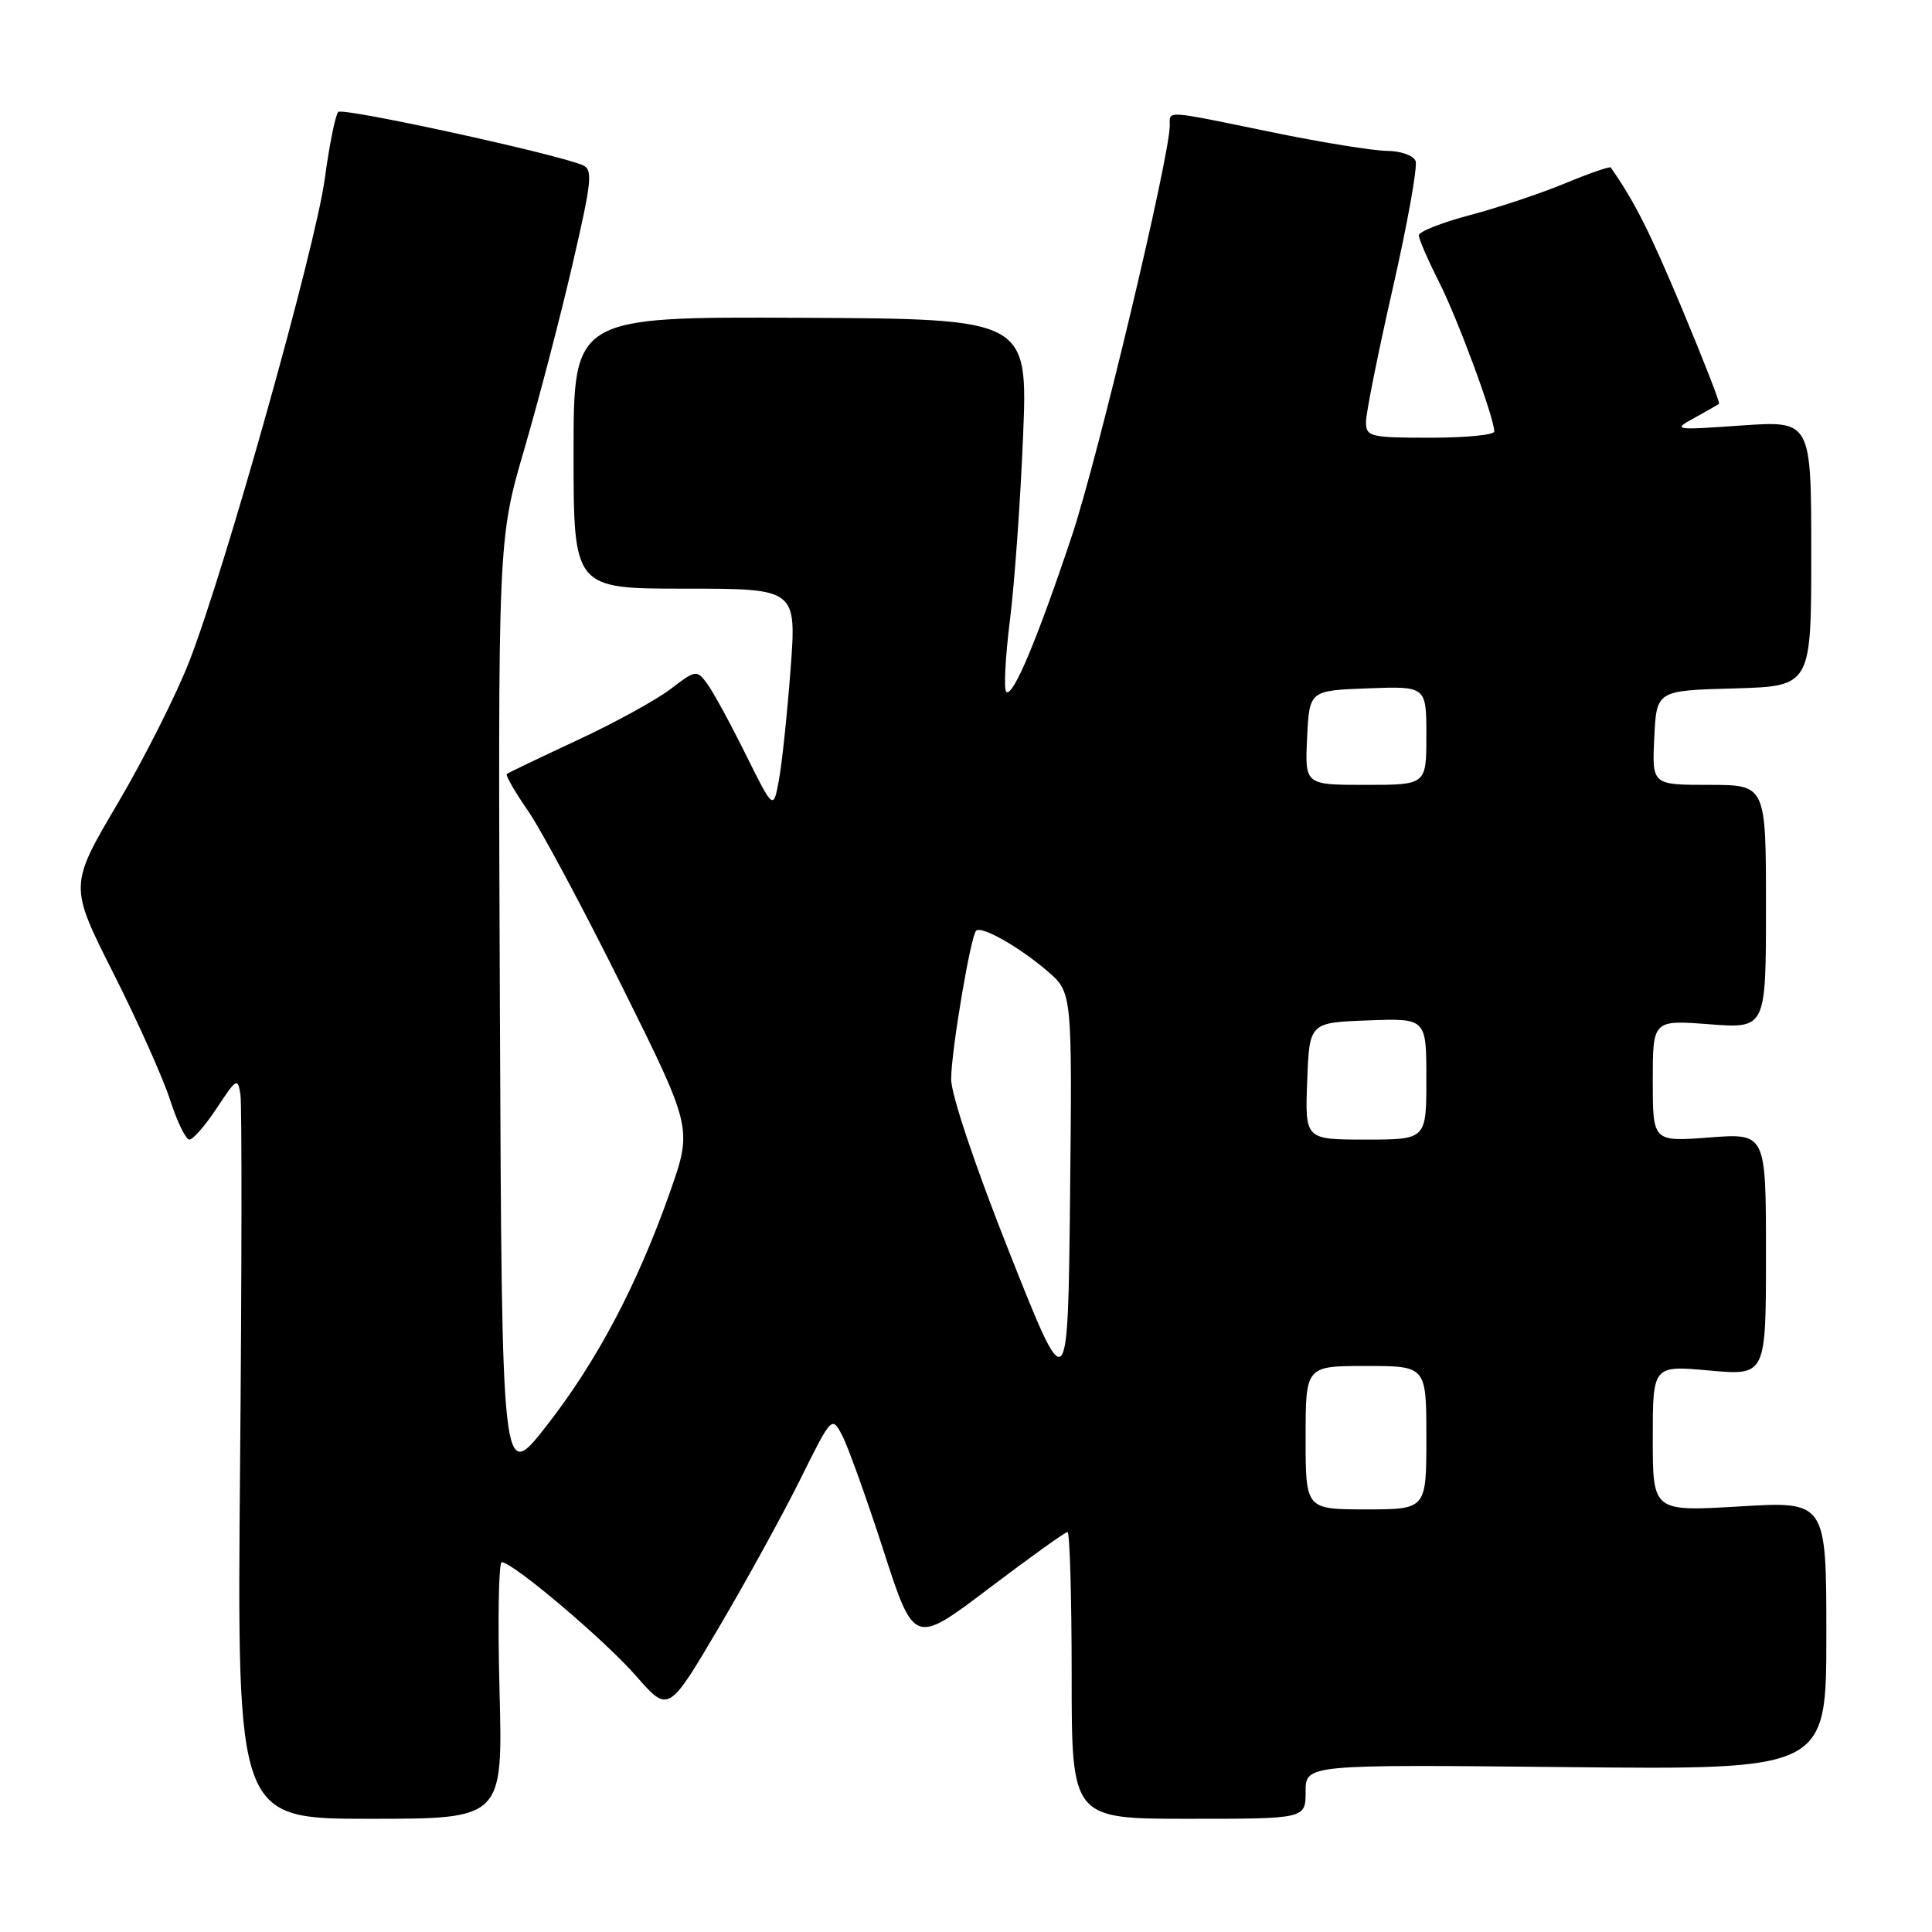 <?xml version="1.0" encoding="UTF-8" standalone="no"?>
<!DOCTYPE svg PUBLIC "-//W3C//DTD SVG 1.1//EN" "http://www.w3.org/Graphics/SVG/1.1/DTD/svg11.dtd" >
<svg xmlns="http://www.w3.org/2000/svg" xmlns:xlink="http://www.w3.org/1999/xlink" version="1.1" viewBox="0 0 256 256">
 <g >
 <path fill="currentColor"
d=" M 66.19 224.00 C 65.94 214.65 66.08 207.00 66.48 207.00 C 67.95 207.00 80.09 217.28 84.28 222.07 C 88.57 226.97 88.57 226.97 95.20 215.74 C 98.84 209.56 103.72 200.70 106.03 196.04 C 110.21 187.62 110.23 187.60 111.60 190.21 C 112.35 191.65 114.81 198.48 117.05 205.40 C 121.12 217.98 121.12 217.98 131.01 210.49 C 136.45 206.37 141.15 203.00 141.45 203.00 C 141.75 203.00 142.00 211.55 142.00 222.00 C 142.00 241.00 142.00 241.00 157.50 241.00 C 173.00 241.00 173.00 241.00 173.00 237.40 C 173.00 233.80 173.00 233.80 207.50 234.15 C 242.00 234.50 242.00 234.50 242.00 216.71 C 242.00 198.92 242.00 198.92 230.50 199.61 C 219.00 200.29 219.00 200.29 219.00 190.61 C 219.00 180.92 219.00 180.92 226.50 181.60 C 234.00 182.28 234.00 182.28 234.00 166.22 C 234.00 150.15 234.00 150.15 226.50 150.72 C 219.00 151.29 219.00 151.29 219.00 143.22 C 219.00 135.15 219.00 135.15 226.50 135.72 C 234.00 136.29 234.00 136.29 234.00 120.14 C 234.00 104.00 234.00 104.00 226.45 104.00 C 218.90 104.00 218.90 104.00 219.20 97.75 C 219.50 91.50 219.50 91.50 229.75 91.22 C 240.00 90.93 240.00 90.93 240.00 73.34 C 240.00 55.74 240.00 55.74 230.75 56.38 C 221.78 57.01 221.59 56.98 224.50 55.38 C 226.15 54.48 227.63 53.63 227.78 53.50 C 227.93 53.38 225.72 47.70 222.87 40.89 C 218.56 30.61 216.60 26.73 213.43 22.19 C 213.31 22.02 210.58 22.97 207.36 24.30 C 204.14 25.64 198.46 27.53 194.75 28.51 C 191.04 29.49 188.00 30.70 188.00 31.18 C 188.00 31.67 189.19 34.41 190.64 37.28 C 193.13 42.18 198.00 55.36 198.00 57.18 C 198.00 57.63 194.18 58.00 189.50 58.00 C 181.55 58.00 181.00 57.87 181.00 55.91 C 181.00 54.76 182.59 46.81 184.54 38.24 C 186.49 29.67 187.86 22.06 187.57 21.33 C 187.29 20.60 185.59 20.00 183.78 19.99 C 181.98 19.98 175.10 18.87 168.50 17.51 C 154.14 14.56 155.00 14.61 155.00 16.63 C 155.00 20.73 145.47 60.70 142.03 71.00 C 137.43 84.77 134.18 92.51 133.33 91.66 C 132.99 91.32 133.21 87.10 133.81 82.27 C 134.42 77.45 135.21 66.47 135.56 57.87 C 136.20 42.25 136.20 42.25 106.10 42.11 C 76.00 41.97 76.00 41.97 76.00 59.99 C 76.00 78.00 76.00 78.00 90.78 78.00 C 105.56 78.00 105.56 78.00 104.75 88.75 C 104.30 94.66 103.61 101.26 103.20 103.42 C 102.47 107.33 102.47 107.33 98.79 99.92 C 96.77 95.84 94.48 91.64 93.70 90.59 C 92.33 88.73 92.19 88.75 88.83 91.32 C 86.92 92.77 81.35 95.83 76.43 98.11 C 71.52 100.40 67.34 102.40 67.15 102.56 C 66.96 102.73 68.25 104.96 70.02 107.52 C 71.78 110.09 77.39 120.59 82.49 130.85 C 91.75 149.50 91.75 149.50 88.76 158.00 C 84.45 170.25 79.07 180.43 72.36 189.00 C 66.50 196.49 66.50 196.49 66.24 134.00 C 65.98 71.50 65.98 71.50 69.48 59.49 C 71.41 52.89 74.28 41.86 75.87 34.99 C 78.47 23.74 78.59 22.44 77.13 21.85 C 73.08 20.24 45.43 14.23 44.82 14.83 C 44.45 15.20 43.64 19.19 43.03 23.71 C 41.80 32.78 29.95 75.02 25.12 87.54 C 23.43 91.92 19.15 100.42 15.61 106.43 C 9.17 117.35 9.17 117.35 15.01 128.93 C 18.22 135.29 21.61 142.86 22.54 145.75 C 23.47 148.64 24.62 151.00 25.10 151.00 C 25.58 151.00 27.22 149.11 28.74 146.81 C 31.33 142.87 31.52 142.76 31.86 145.06 C 32.06 146.40 32.04 168.54 31.81 194.25 C 31.40 241.00 31.40 241.00 49.01 241.00 C 66.63 241.00 66.63 241.00 66.19 224.00 Z  M 173.00 190.50 C 173.00 181.00 173.00 181.00 181.00 181.00 C 189.00 181.00 189.00 181.00 189.00 190.50 C 189.00 200.00 189.00 200.00 181.00 200.00 C 173.00 200.00 173.00 200.00 173.00 190.50 Z  M 133.75 165.96 C 129.19 154.47 126.01 144.99 126.03 142.96 C 126.07 139.09 128.61 124.06 129.34 123.33 C 130.04 122.63 135.04 125.46 138.79 128.68 C 142.07 131.50 142.07 131.50 141.79 158.50 C 141.50 185.50 141.50 185.50 133.75 165.96 Z  M 173.21 143.25 C 173.50 135.50 173.50 135.50 181.25 135.21 C 189.00 134.92 189.00 134.92 189.00 142.96 C 189.00 151.00 189.00 151.00 180.96 151.00 C 172.92 151.00 172.92 151.00 173.21 143.25 Z  M 173.20 97.75 C 173.50 91.50 173.50 91.50 181.25 91.21 C 189.00 90.92 189.00 90.92 189.00 97.46 C 189.00 104.00 189.00 104.00 180.95 104.00 C 172.90 104.00 172.90 104.00 173.20 97.75 Z "/>
</g>
</svg>